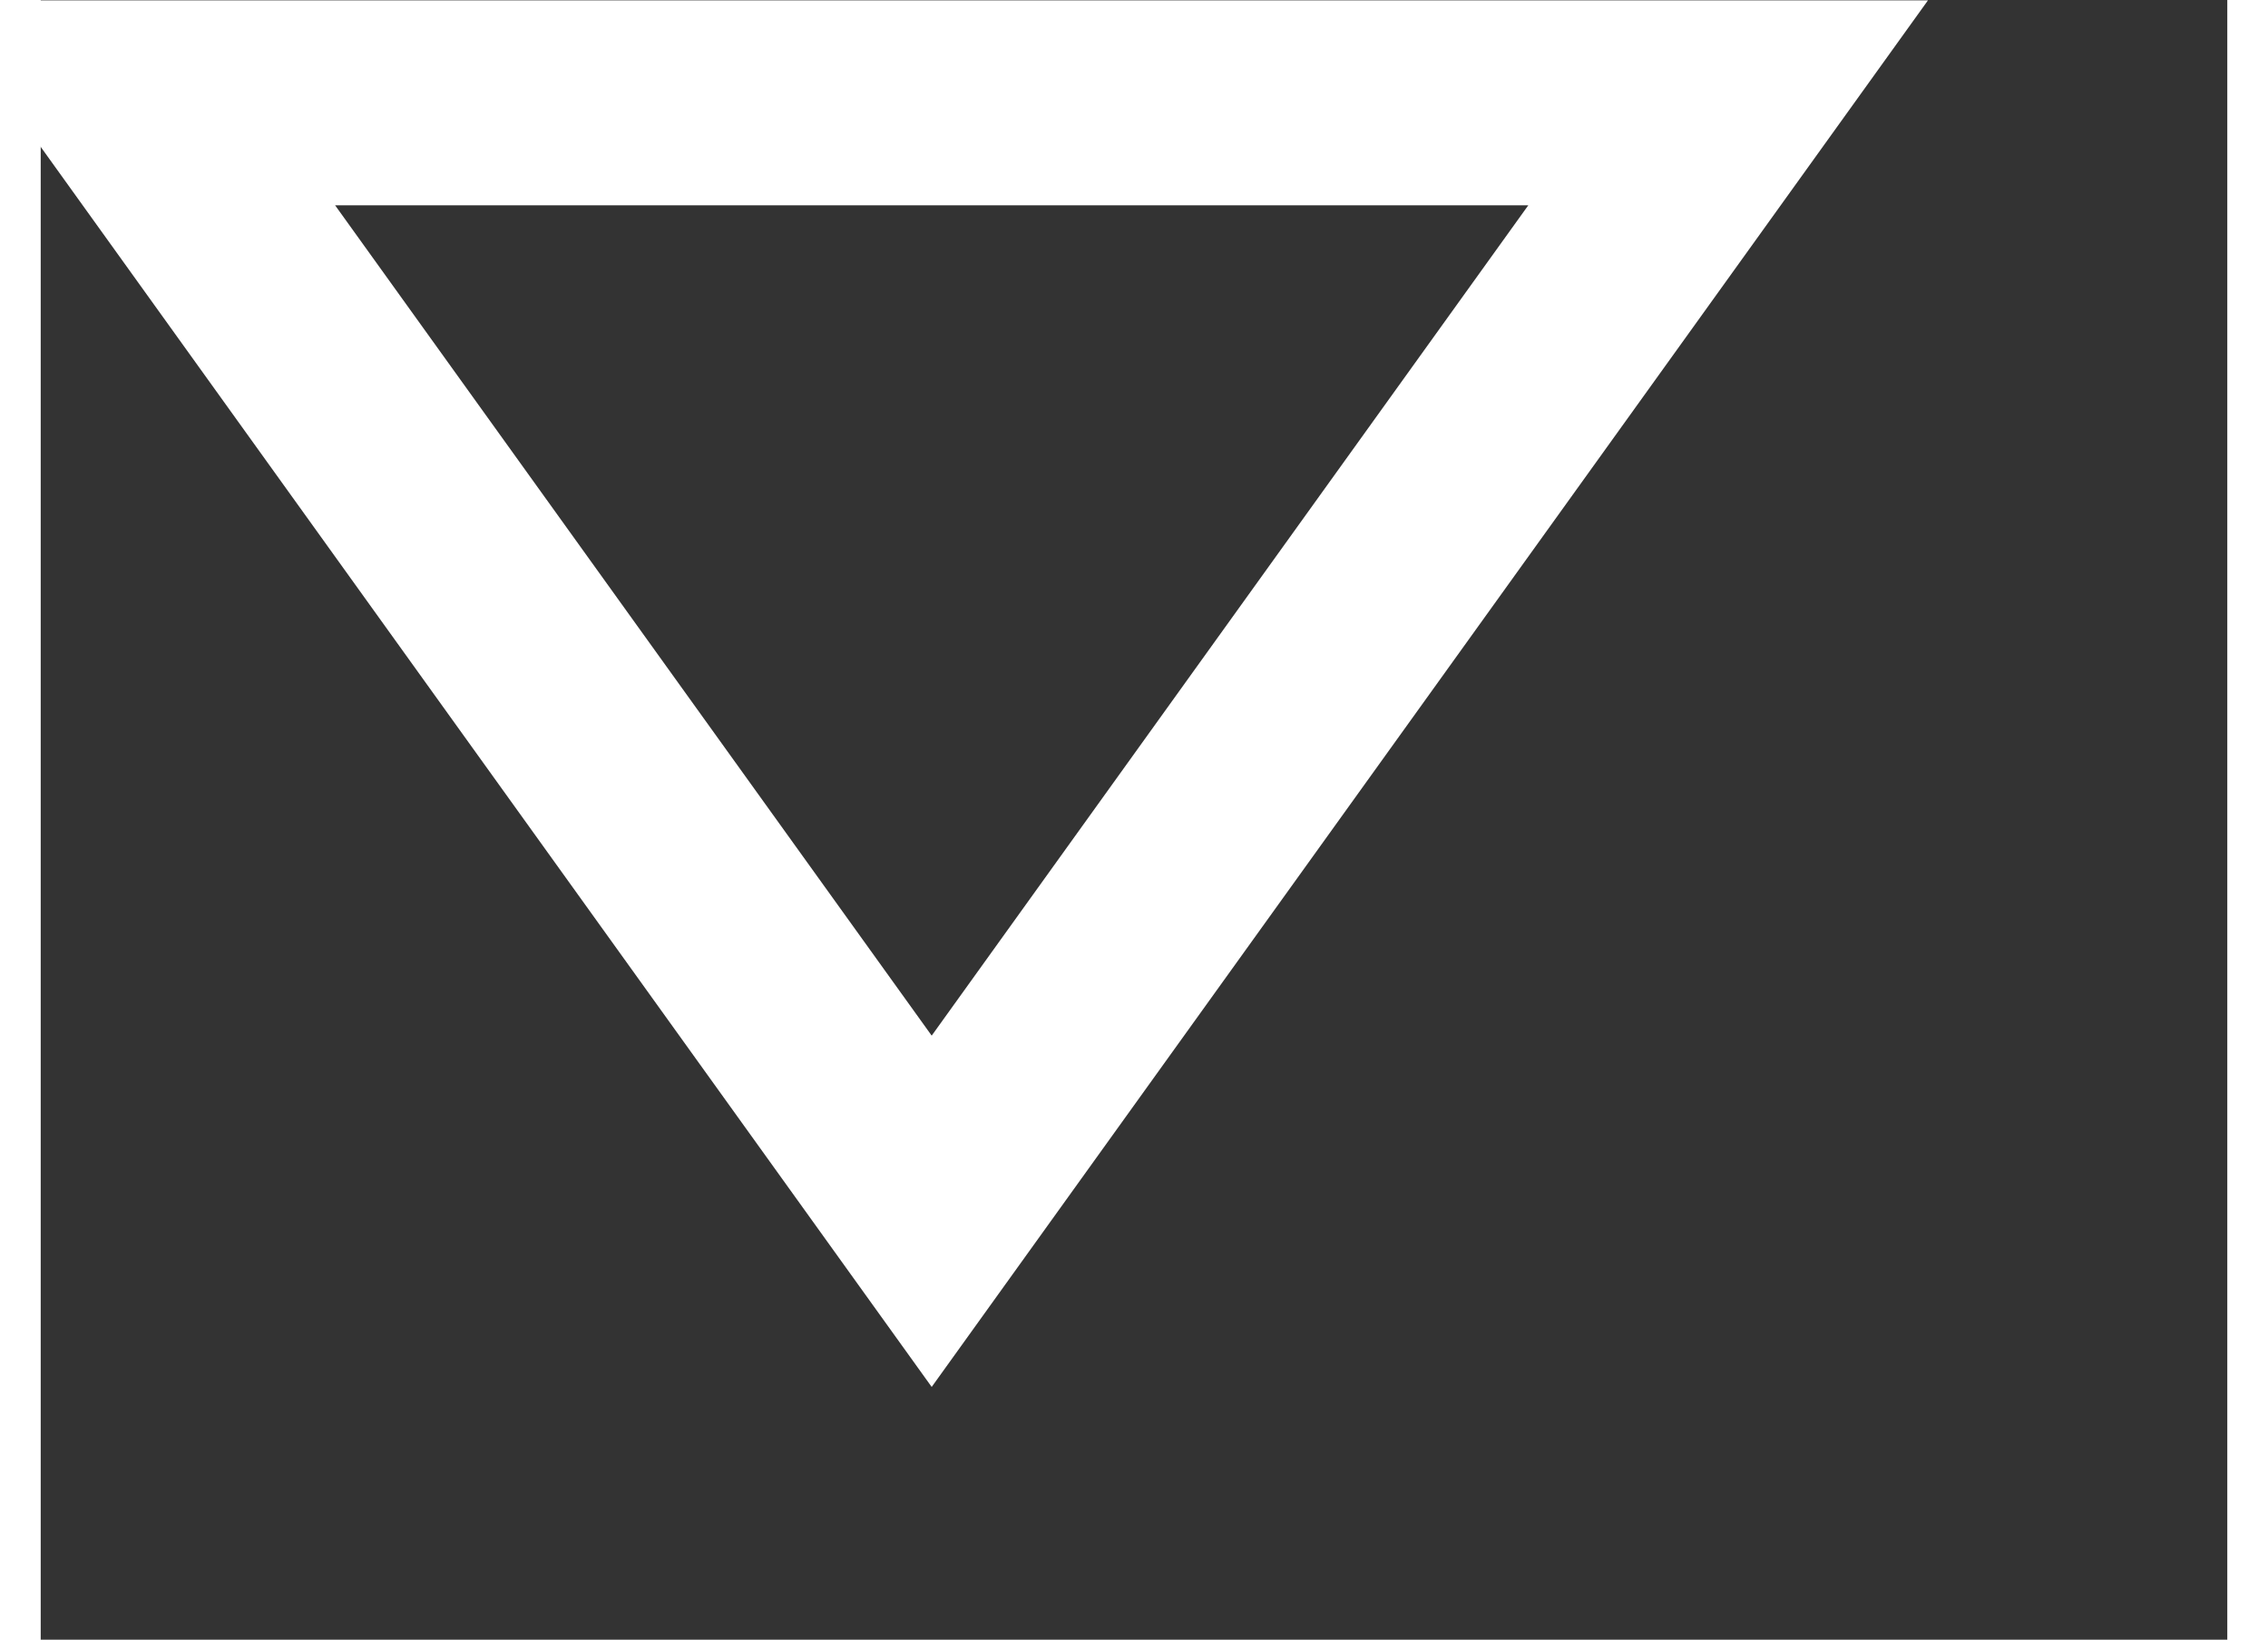 <svg xmlns="http://www.w3.org/2000/svg" width="65" height="47" viewBox="0 0 80 60"><rect x="0" y="0" width="80" height="60" fill="#333333" stroke="none"/><path stroke="#fff" stroke-width="7.5" fill="none" d="M32.598 44.323L3.46 3.763h58.277l-29.139 40.56z"/></svg>